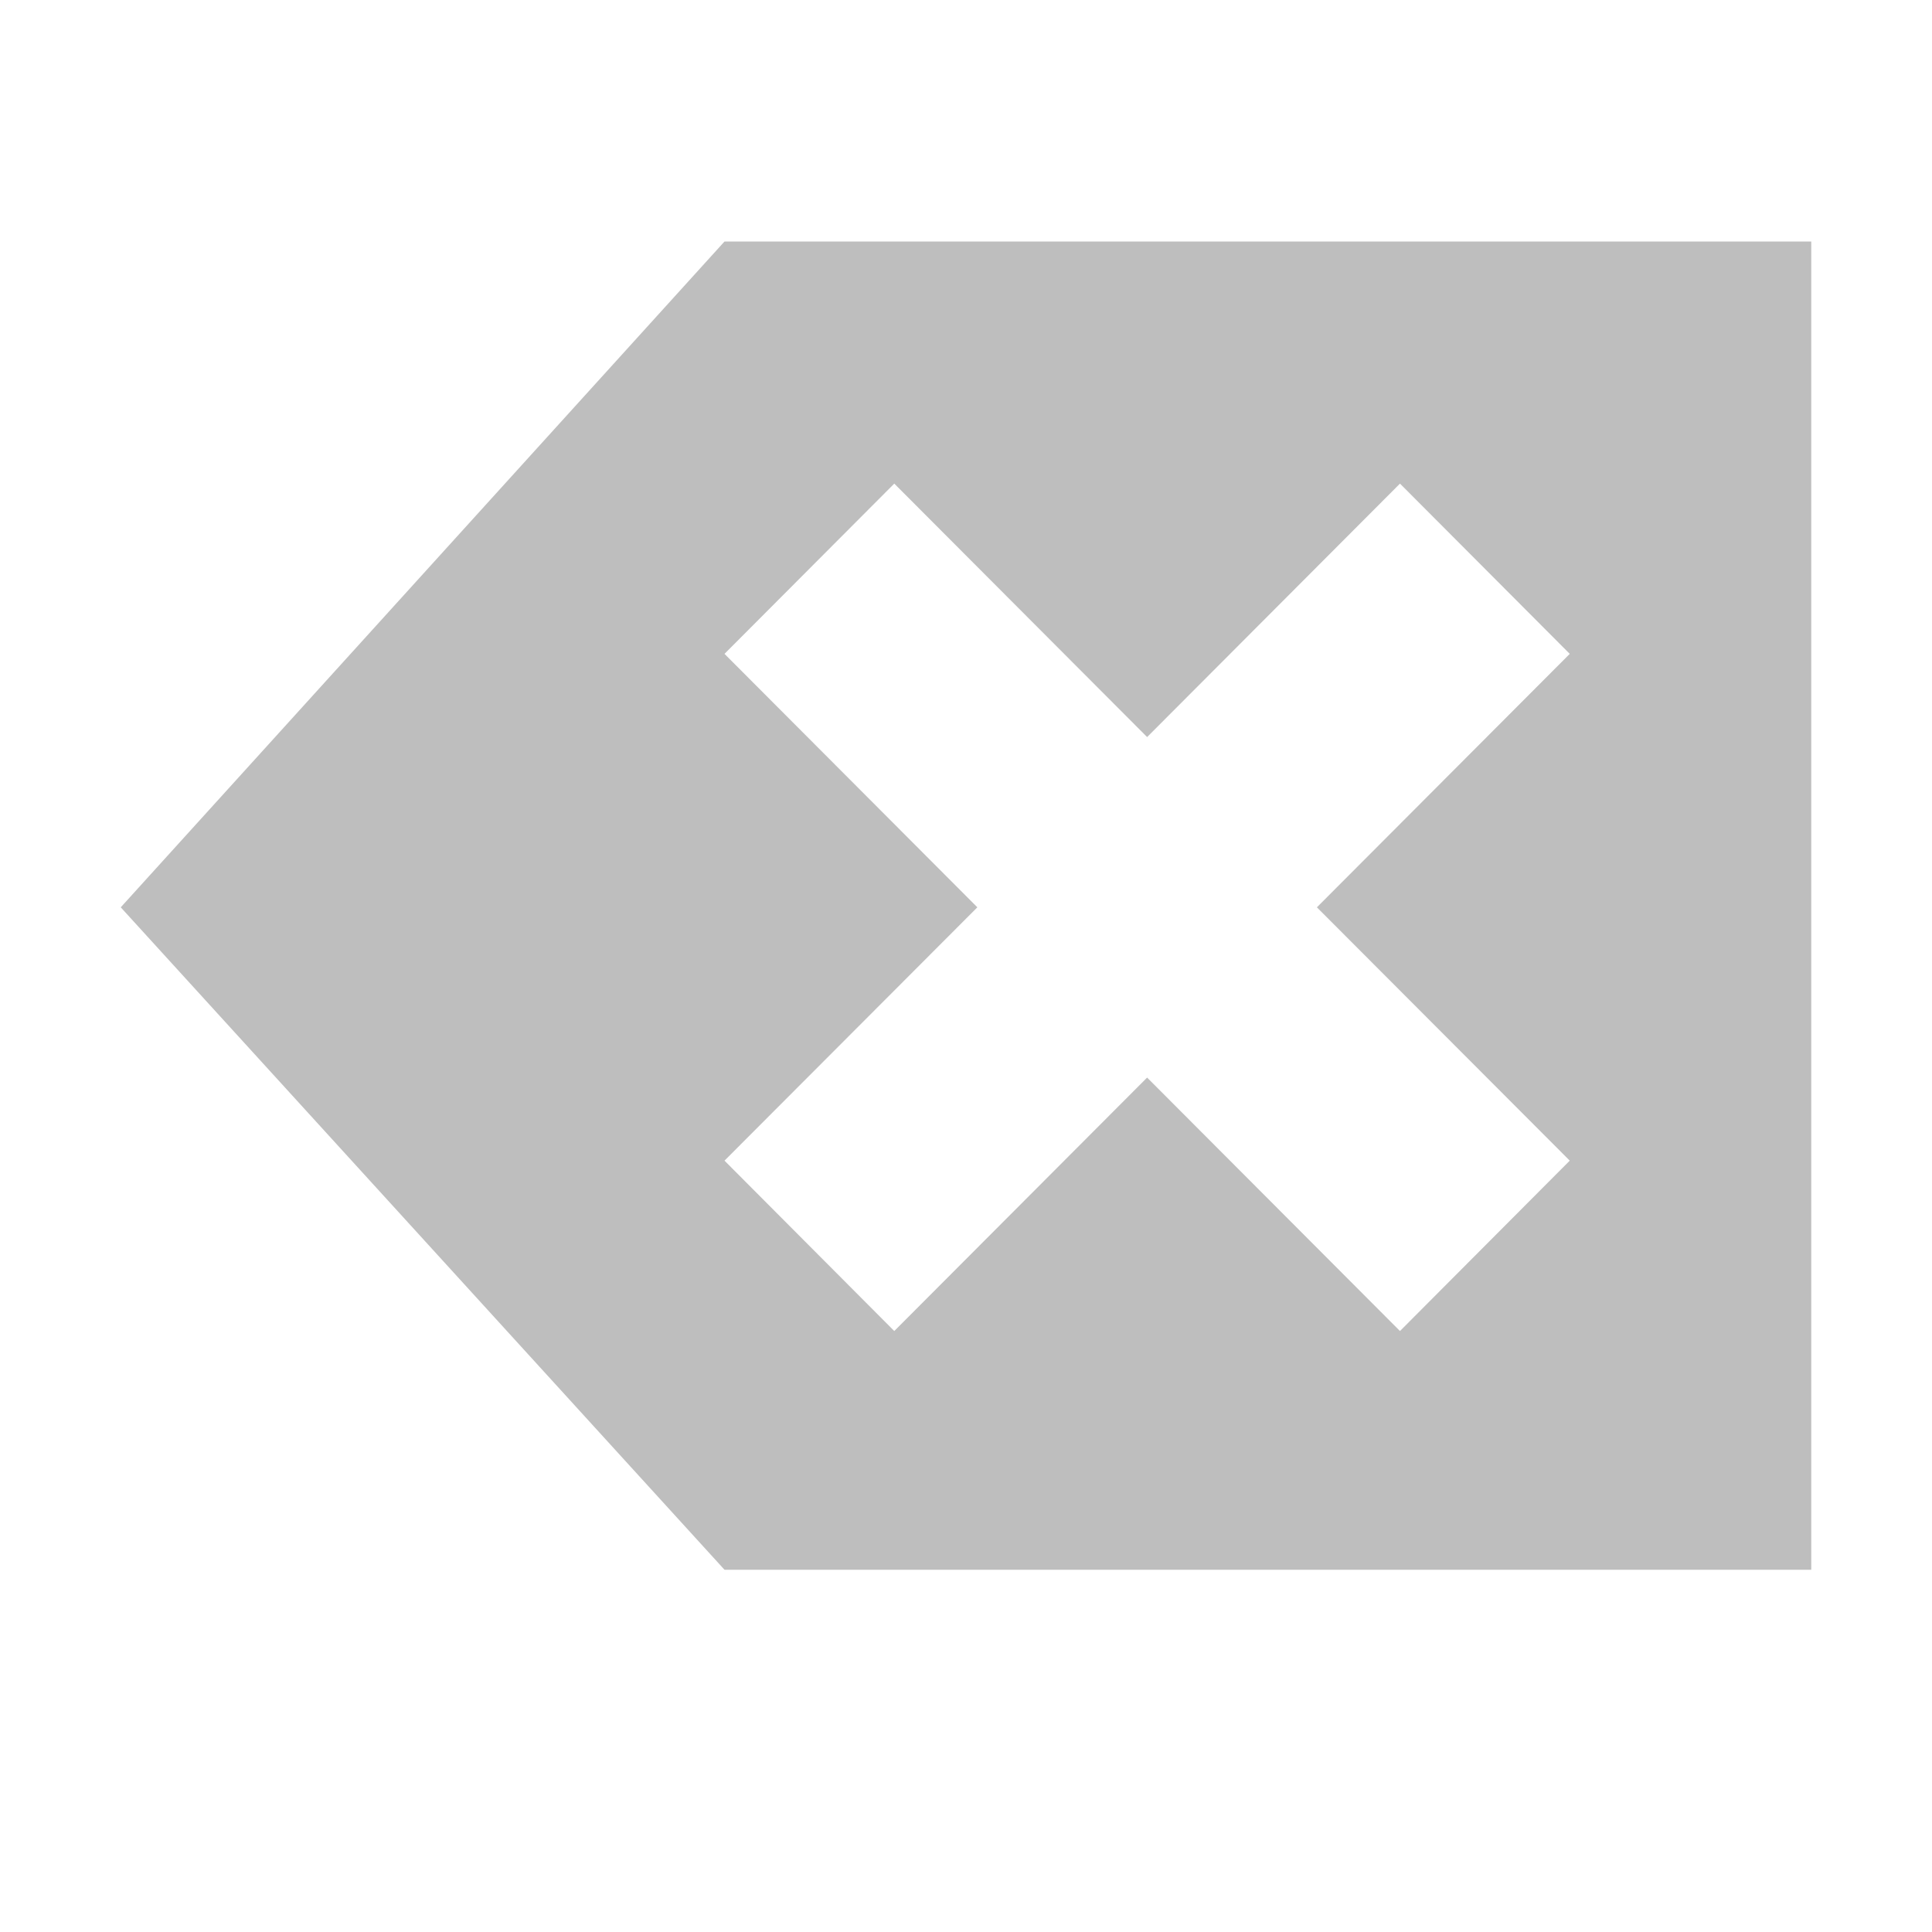 <svg width="16" height="16" version="1.1" xmlns="http://www.w3.org/2000/svg">
	<path fill="#bebebe" d="m6 2-5 5.514 5 5.486h9v-11h-9zm1.406 2.005 2.094 2.099 2.094-2.099 1.406 1.41-2.094 2.099 2.094 2.098-1.406 1.411-2.094-2.099-2.094 2.099-1.406-1.411 2.094-2.098-2.094-2.099z"/>
</svg>
